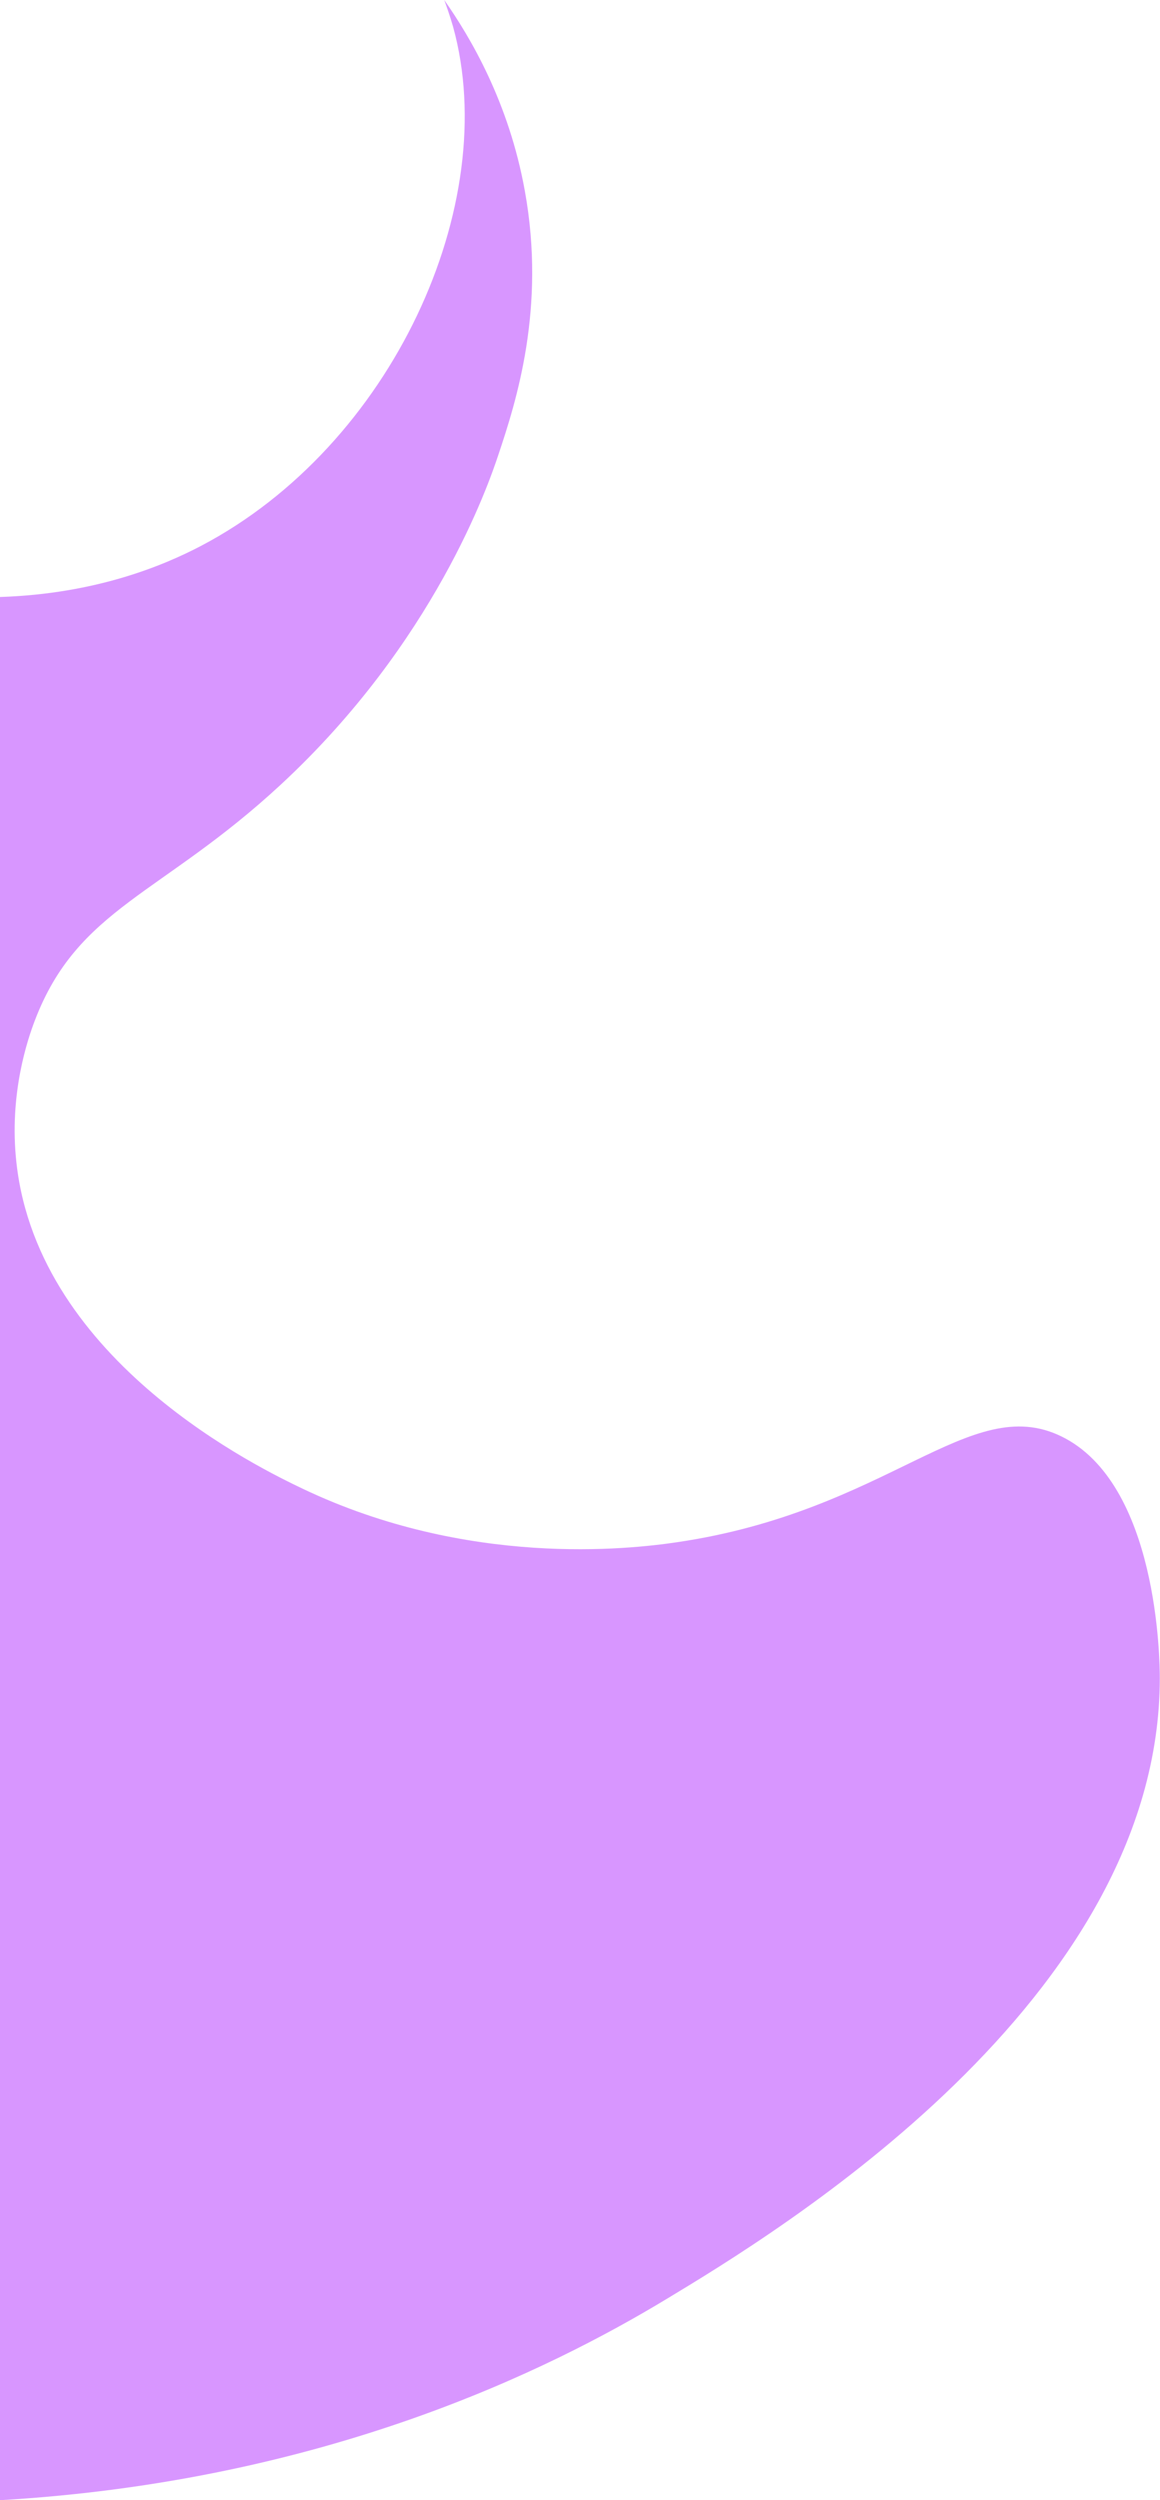 <?xml version="1.0" encoding="utf-8"?>
<!-- Generator: Adobe Illustrator 24.2.0, SVG Export Plug-In . SVG Version: 6.00 Build 0)  -->
<svg version="1.1" id="Layer_1" xmlns="http://www.w3.org/2000/svg" xmlns:xlink="http://www.w3.org/1999/xlink" x="0px" y="0px"
	 viewBox="0 0 590.4 1272.3" style="enable-background:new 0 0 590.4 1272.3;" xml:space="preserve">
<style type="text/css">
	.st0{fill:#D896FF;}
</style>
<path class="st0" d="M0,303.8c48.9-1.6,83.2-16,102.3-26c97.2-51,153.3-173.8,128.3-264.2C228.9,7.7,227.2,3,226.1,0
	c13.4,19.1,32.9,52.1,41,97c10.9,59.9-4.4,107.4-13.5,134.6c-5,15-32.5,95.2-110.6,167.6C82.2,455.6,39.6,461.9,17.7,519.4
	c-3.5,9.2-13.3,37.4-9.3,72.6c11.4,101.4,124.8,155.6,145.7,165.6c84,40,165.7,30.9,190.5,27.2c108-15.9,148.9-76.5,195.5-53.9
	c49.3,23.9,50.2,114.1,50.2,123.1c-0.1,164.1-194.5,281.8-251.2,316c-59.1,35.7-173.5,92.7-339.2,102.3C0,949.5,0,626.6,0,303.8z"/>
</svg>
